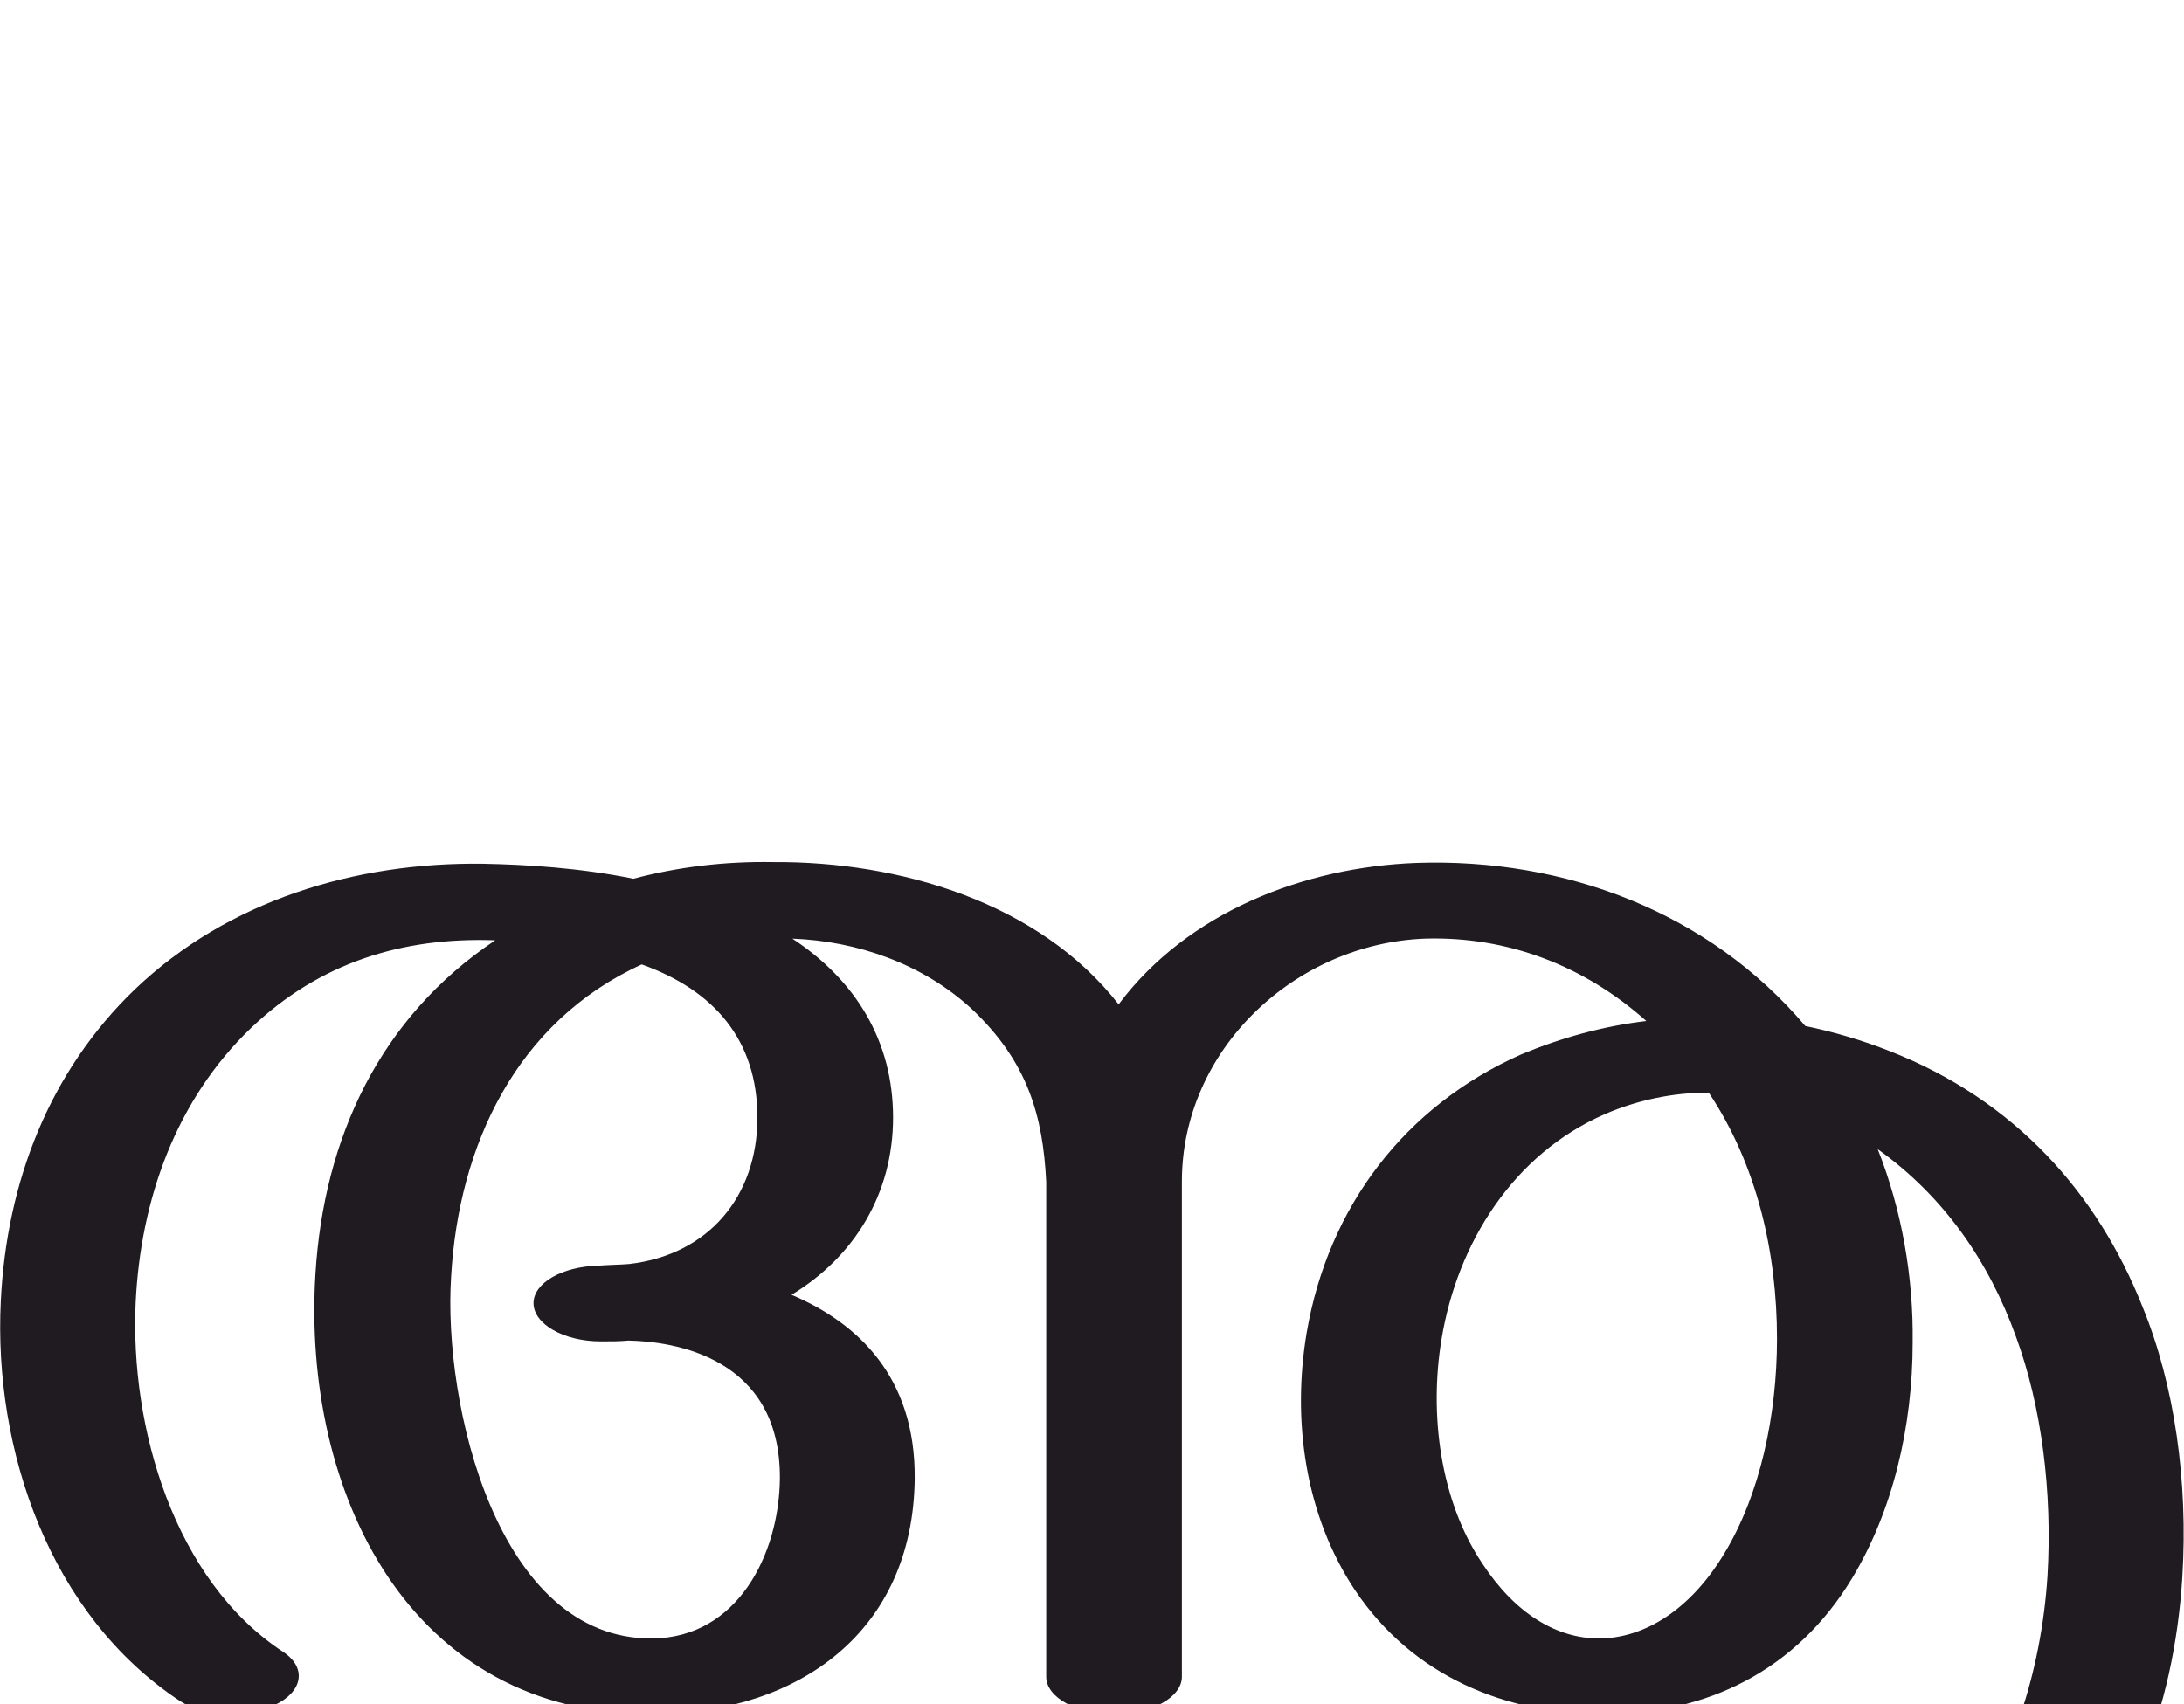 <?xml version="1.0" encoding="UTF-8"?>
<!DOCTYPE svg PUBLIC "-//W3C//DTD SVG 1.1//EN" "http://www.w3.org/Graphics/SVG/1.1/DTD/svg11.dtd">
<!-- Creator: CorelDRAW X8 -->
<svg xmlns="http://www.w3.org/2000/svg" xml:space="preserve" width="2624px" height="2048px" version="1.1" style="shape-rendering:geometricPrecision; text-rendering:geometricPrecision; image-rendering:optimizeQuality; fill-rule:evenodd; clip-rule:evenodd"
viewBox="0 0 2624 2048"
 xmlns:xlink="http://www.w3.org/1999/xlink">
 <defs>
  <style type="text/css">
   <![CDATA[
    .fil0 {fill:#1F1B20;fill-rule:nonzero}
   ]]>
  </style>
 </defs>
 <g id="Layer_x0020_1">
  <path class="fil0" d="M340 1985c29,19 24,48 -10,64 -34,16 -85,14 -114,-5 -156,-103 -224,-301 -215,-481 7,-142 58,-275 161,-374 112,-107 265,-153 418,-151 53,1 117,5 181,18 53,-14 109,-21 168,-20 151,-1 319,48 415,171 83,-111 223,-165 358,-170 178,-6 351,59 467,196 34,7 68,17 101,30 151,59 250,171 304,307 39,95 55,211 48,325 -20,324 -228,544 -551,553 -132,4 -281,-30 -387,-113 -25,-21 -17,-49 20,-64 37,-14 88,-9 113,12 68,53 160,77 245,74 251,-7 383,-232 398,-463 6,-101 -7,-204 -38,-288 -32,-89 -86,-168 -166,-225 29,73 43,154 42,232 0,102 -24,203 -73,284 -67,111 -175,163 -298,163 -119,0 -230,-46 -299,-149 -60,-90 -76,-204 -58,-310 26,-151 118,-272 258,-334 48,-20 99,-34 150,-40 -74,-66 -166,-102 -266,-99 -156,6 -292,133 -292,292l0 595c0,25 -37,45 -81,45 -45,0 -82,-20 -82,-45l0 -595c-4,-79 -22,-144 -90,-208 -59,-54 -137,-81 -215,-84 76,50 121,123 121,215 0,91 -46,167 -122,213 80,34 149,99 148,221 -2,183 -138,281 -312,283 -297,3 -424,-269 -408,-529 10,-163 77,-308 216,-401 -112,-4 -211,27 -293,105 -91,87 -133,207 -139,330 -7,150 46,334 177,420zm1713 -672c-43,0 -86,9 -125,26 -110,48 -177,155 -196,270 -15,90 -2,194 49,270 40,61 90,90 140,90 55,0 110,-35 150,-101 44,-72 64,-168 64,-259 0,-104 -24,-209 -82,-296zm-1282 -154c-151,69 -220,218 -229,375 -10,152 55,437 242,435 102,-1 152,-101 153,-192 1,-147 -129,-165 -182,-166 -10,1 -21,1 -33,1 -45,0 -81,-21 -81,-46 0,-24 34,-44 78,-45 12,-1 25,-1 37,-2 95,-11 154,-81 154,-176 0,-93 -52,-153 -139,-184z"/>
 </g>
</svg>
